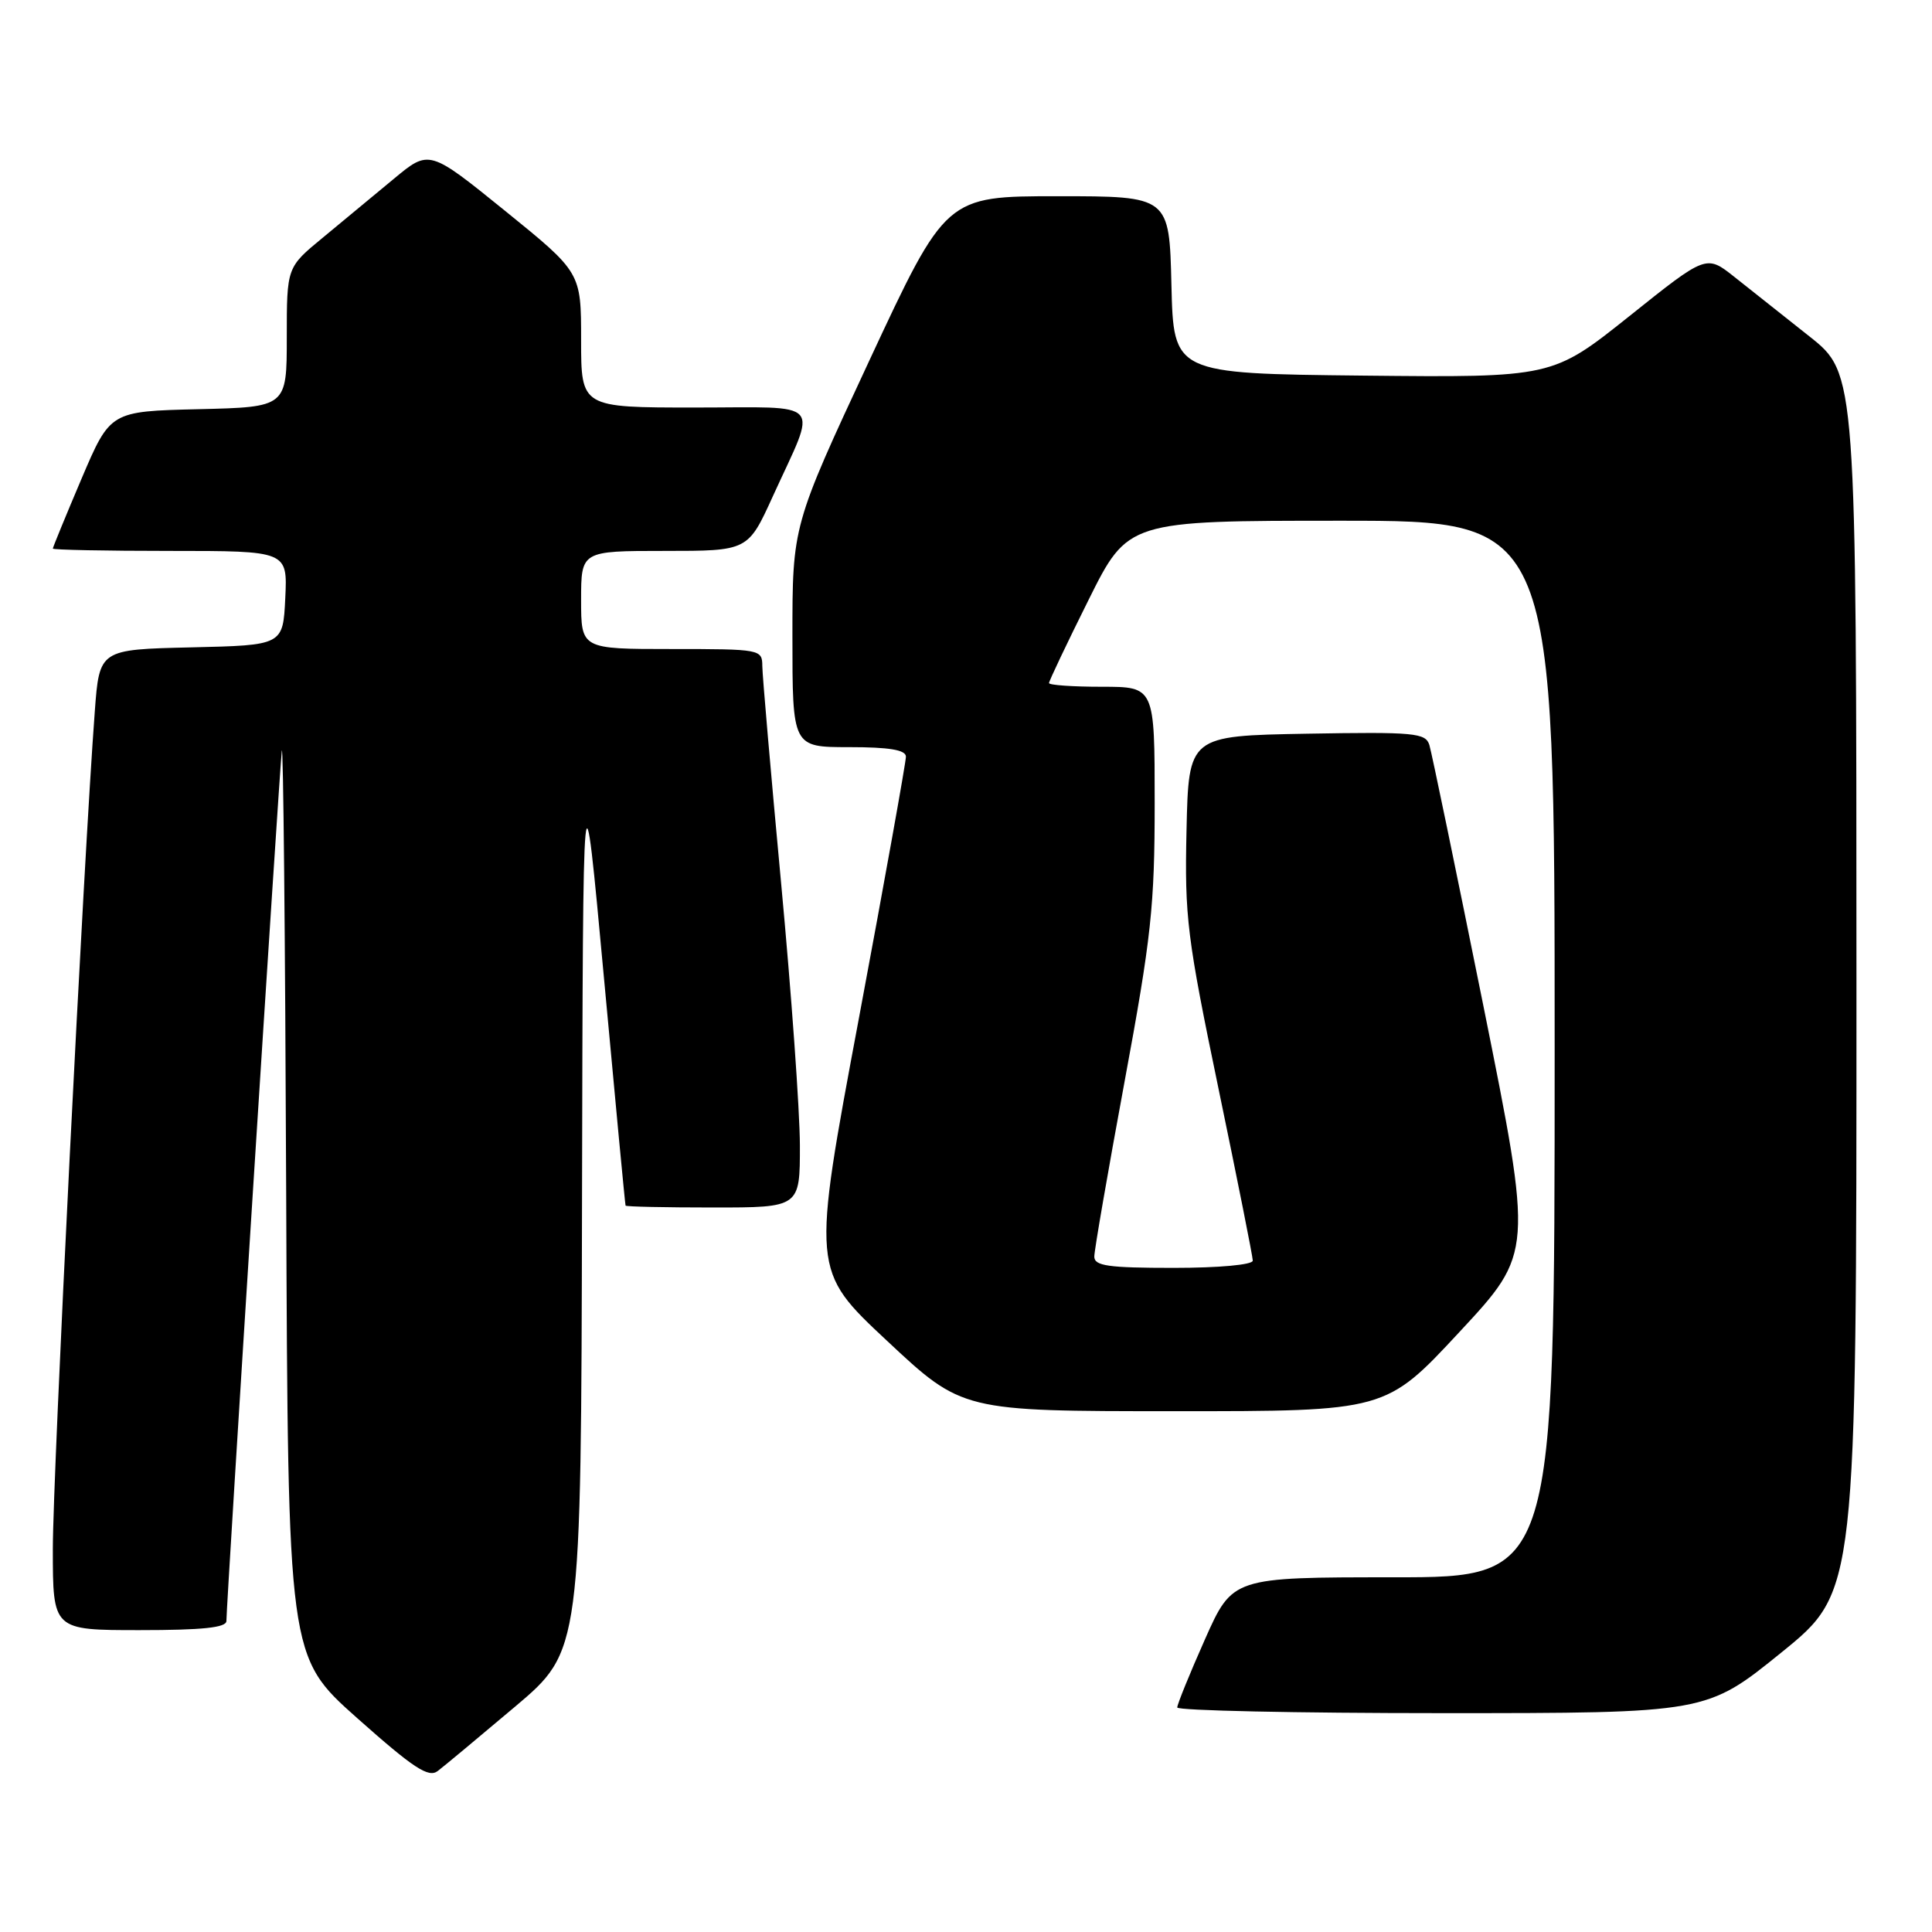 <?xml version="1.0" encoding="UTF-8" standalone="no"?>
<!DOCTYPE svg PUBLIC "-//W3C//DTD SVG 1.1//EN" "http://www.w3.org/Graphics/SVG/1.1/DTD/svg11.dtd" >
<svg xmlns="http://www.w3.org/2000/svg" xmlns:xlink="http://www.w3.org/1999/xlink" version="1.1" viewBox="0 0 256 256">
 <g >
 <path fill="currentColor"
d=" M 68.25 226.14 C 77.00 218.75 77.00 218.75 77.12 159.12 C 77.25 99.50 77.25 99.50 80.02 129.50 C 81.54 146.00 82.83 159.61 82.89 159.75 C 82.95 159.89 88.17 160.00 94.50 160.00 C 106.00 160.00 106.00 160.00 105.99 151.75 C 105.98 147.21 104.86 131.57 103.50 117.00 C 102.14 102.42 101.02 89.49 101.01 88.25 C 101.00 86.04 100.77 86.00 89.00 86.00 C 77.00 86.00 77.00 86.00 77.00 79.50 C 77.00 73.00 77.00 73.00 88.06 73.00 C 99.11 73.00 99.11 73.00 102.41 65.75 C 108.34 52.74 109.45 54.00 92.07 54.00 C 77.00 54.00 77.00 54.00 77.00 45.05 C 77.00 36.10 77.00 36.10 66.94 27.95 C 56.87 19.80 56.87 19.80 52.19 23.69 C 49.61 25.84 45.36 29.35 42.75 31.51 C 38.00 35.42 38.00 35.42 38.00 44.68 C 38.00 53.94 38.00 53.94 26.30 54.22 C 14.61 54.50 14.61 54.50 10.80 63.44 C 8.71 68.36 7.00 72.53 7.00 72.69 C 7.00 72.86 14.00 73.00 22.55 73.00 C 38.10 73.00 38.10 73.00 37.80 79.25 C 37.50 85.50 37.50 85.50 25.34 85.78 C 13.17 86.06 13.17 86.06 12.56 94.28 C 11.09 113.80 7.00 195.44 7.00 205.25 C 7.00 216.00 7.00 216.00 18.50 216.00 C 26.82 216.00 30.00 215.67 30.00 214.79 C 30.00 212.46 37.00 102.47 37.34 99.50 C 37.53 97.85 37.79 124.17 37.92 158.00 C 38.16 219.50 38.16 219.50 47.33 227.66 C 54.80 234.30 56.78 235.60 58.00 234.67 C 58.83 234.04 63.44 230.20 68.25 226.14 Z  M 236.06 218.95 C 246.00 210.90 246.00 210.90 245.99 130.20 C 245.98 49.50 245.98 49.50 239.74 44.56 C 236.31 41.84 231.83 38.30 229.80 36.68 C 226.09 33.74 226.09 33.74 215.90 41.89 C 205.70 50.03 205.70 50.03 180.60 49.77 C 155.50 49.50 155.50 49.50 155.22 37.75 C 154.94 26.00 154.94 26.00 140.14 26.00 C 125.34 26.00 125.34 26.00 115.17 47.82 C 105.00 69.65 105.00 69.65 105.00 84.32 C 105.00 99.00 105.00 99.00 112.50 99.00 C 117.81 99.00 120.01 99.36 120.04 100.25 C 120.05 100.94 117.25 116.54 113.81 134.92 C 107.55 168.33 107.55 168.33 117.53 177.66 C 127.50 186.99 127.50 186.99 155.56 186.99 C 183.62 187.00 183.62 187.00 193.38 176.50 C 203.14 166.01 203.14 166.01 196.55 133.25 C 192.92 115.24 189.70 99.70 189.40 98.72 C 188.90 97.11 187.45 96.97 173.17 97.22 C 157.50 97.50 157.50 97.50 157.22 110.02 C 156.96 121.58 157.29 124.19 161.47 144.31 C 163.96 156.29 166.00 166.52 166.00 167.04 C 166.00 167.59 161.52 168.00 155.50 168.00 C 146.83 168.00 145.00 167.74 145.00 166.50 C 145.00 165.68 146.80 155.27 149.00 143.38 C 152.56 124.16 153.00 120.05 153.00 106.38 C 153.00 91.00 153.00 91.00 146.00 91.00 C 142.15 91.00 139.00 90.78 139.00 90.51 C 139.00 90.24 141.35 85.29 144.23 79.51 C 149.46 69.00 149.46 69.00 177.73 69.00 C 206.00 69.00 206.00 69.00 206.00 139.00 C 206.00 209.00 206.00 209.00 184.66 209.00 C 163.32 209.00 163.32 209.00 159.65 217.25 C 157.63 221.79 155.99 225.84 155.99 226.25 C 156.00 226.66 171.78 227.00 191.06 227.00 C 226.12 227.00 226.12 227.00 236.06 218.95 Z "/>
</g>
</svg>